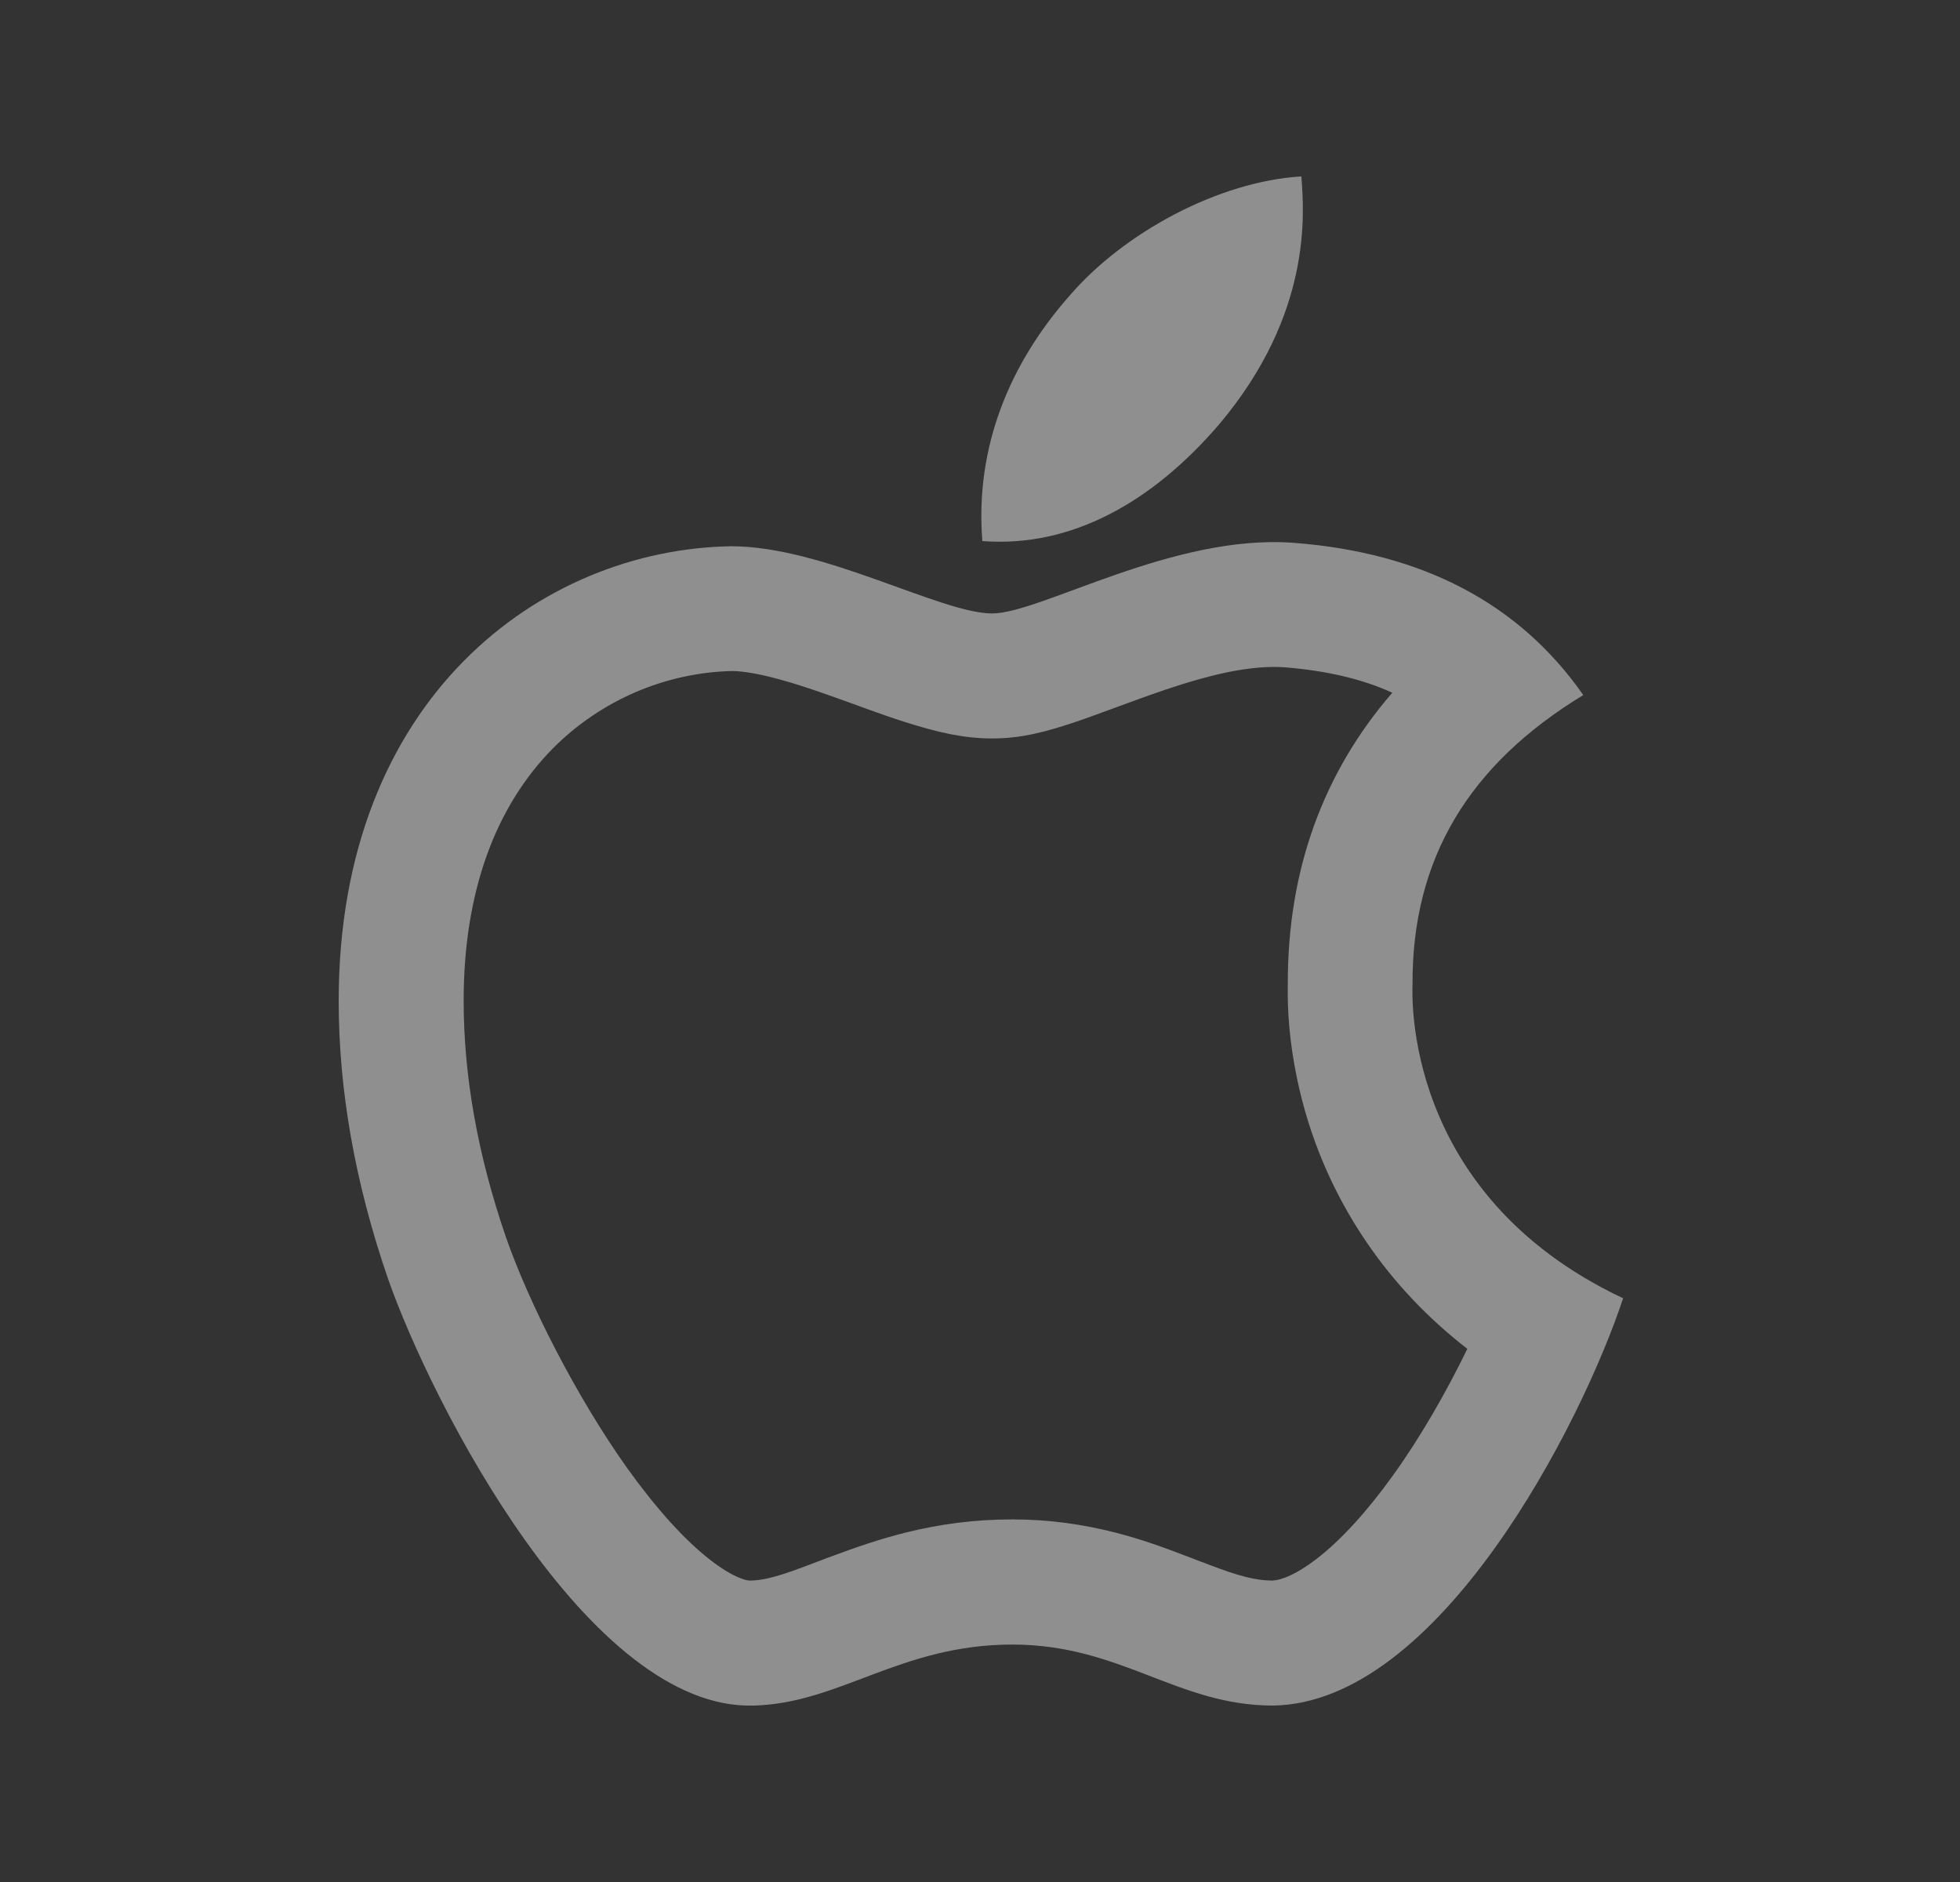 <svg width="25" height="24" viewBox="0 0 25 24" fill="none" xmlns="http://www.w3.org/2000/svg">
<rect x="0" y="0" width="25" height="24" fill="#333333" stroke="none"/>
<path d="M18.017 12.556C18.008 10.957 18.732 9.752 20.195 8.864C19.377 7.692 18.139 7.048 16.508 6.923C14.963 6.802 13.273 7.823 12.655 7.823C12.001 7.823 10.505 6.966 9.329 6.966C6.901 7.003 4.32 8.902 4.32 12.764C4.32 13.905 4.529 15.084 4.946 16.298C5.504 17.897 7.515 21.813 9.613 21.75C10.709 21.724 11.485 20.972 12.912 20.972C14.298 20.972 15.015 21.75 16.238 21.75C18.355 21.72 20.173 18.159 20.703 16.556C17.865 15.218 18.017 12.637 18.017 12.556ZM17.769 18.813C17.434 19.28 17.096 19.648 16.787 19.884C16.541 20.072 16.351 20.152 16.224 20.156C16.013 20.154 15.809 20.102 15.411 19.95C15.383 19.938 15.352 19.927 15.312 19.913L15.209 19.873C14.802 19.716 14.558 19.631 14.246 19.549C13.81 19.437 13.377 19.376 12.912 19.376C12.439 19.376 11.994 19.434 11.551 19.544C11.225 19.627 10.951 19.718 10.55 19.868C10.534 19.875 10.36 19.941 10.311 19.959C10.229 19.99 10.166 20.013 10.107 20.034C9.863 20.119 9.709 20.154 9.57 20.156C9.554 20.156 9.54 20.154 9.528 20.152C9.502 20.147 9.47 20.137 9.432 20.121C9.327 20.079 9.2 20.002 9.057 19.891C8.729 19.636 8.368 19.235 8 18.722C7.355 17.817 6.746 16.617 6.453 15.776C6.092 14.726 5.914 13.72 5.914 12.762C5.914 11.351 6.331 10.277 7.048 9.548C7.665 8.925 8.495 8.576 9.341 8.557C9.479 8.559 9.68 8.592 9.936 8.662C10.137 8.716 10.358 8.789 10.655 8.895C10.745 8.927 11.052 9.037 11.089 9.052C11.27 9.117 11.405 9.164 11.539 9.206C11.966 9.342 12.296 9.417 12.655 9.417C13.018 9.417 13.33 9.34 13.773 9.188C13.939 9.131 14.544 8.906 14.652 8.869C15.252 8.655 15.694 8.541 16.077 8.512C16.189 8.503 16.29 8.503 16.386 8.51C16.918 8.552 17.373 8.658 17.759 8.834C16.878 9.851 16.423 11.095 16.426 12.546C16.419 12.891 16.447 13.289 16.545 13.76C16.695 14.475 16.981 15.183 17.434 15.846C17.778 16.35 18.205 16.805 18.716 17.201C18.446 17.756 18.116 18.331 17.769 18.813ZM15.554 5.407C16.742 3.996 16.634 2.712 16.599 2.25C15.549 2.311 14.335 2.965 13.644 3.769C12.882 4.631 12.434 5.698 12.53 6.9C13.665 6.987 14.701 6.403 15.554 5.407Z" fill="white" fill-opacity="0.45"/>
</svg>

